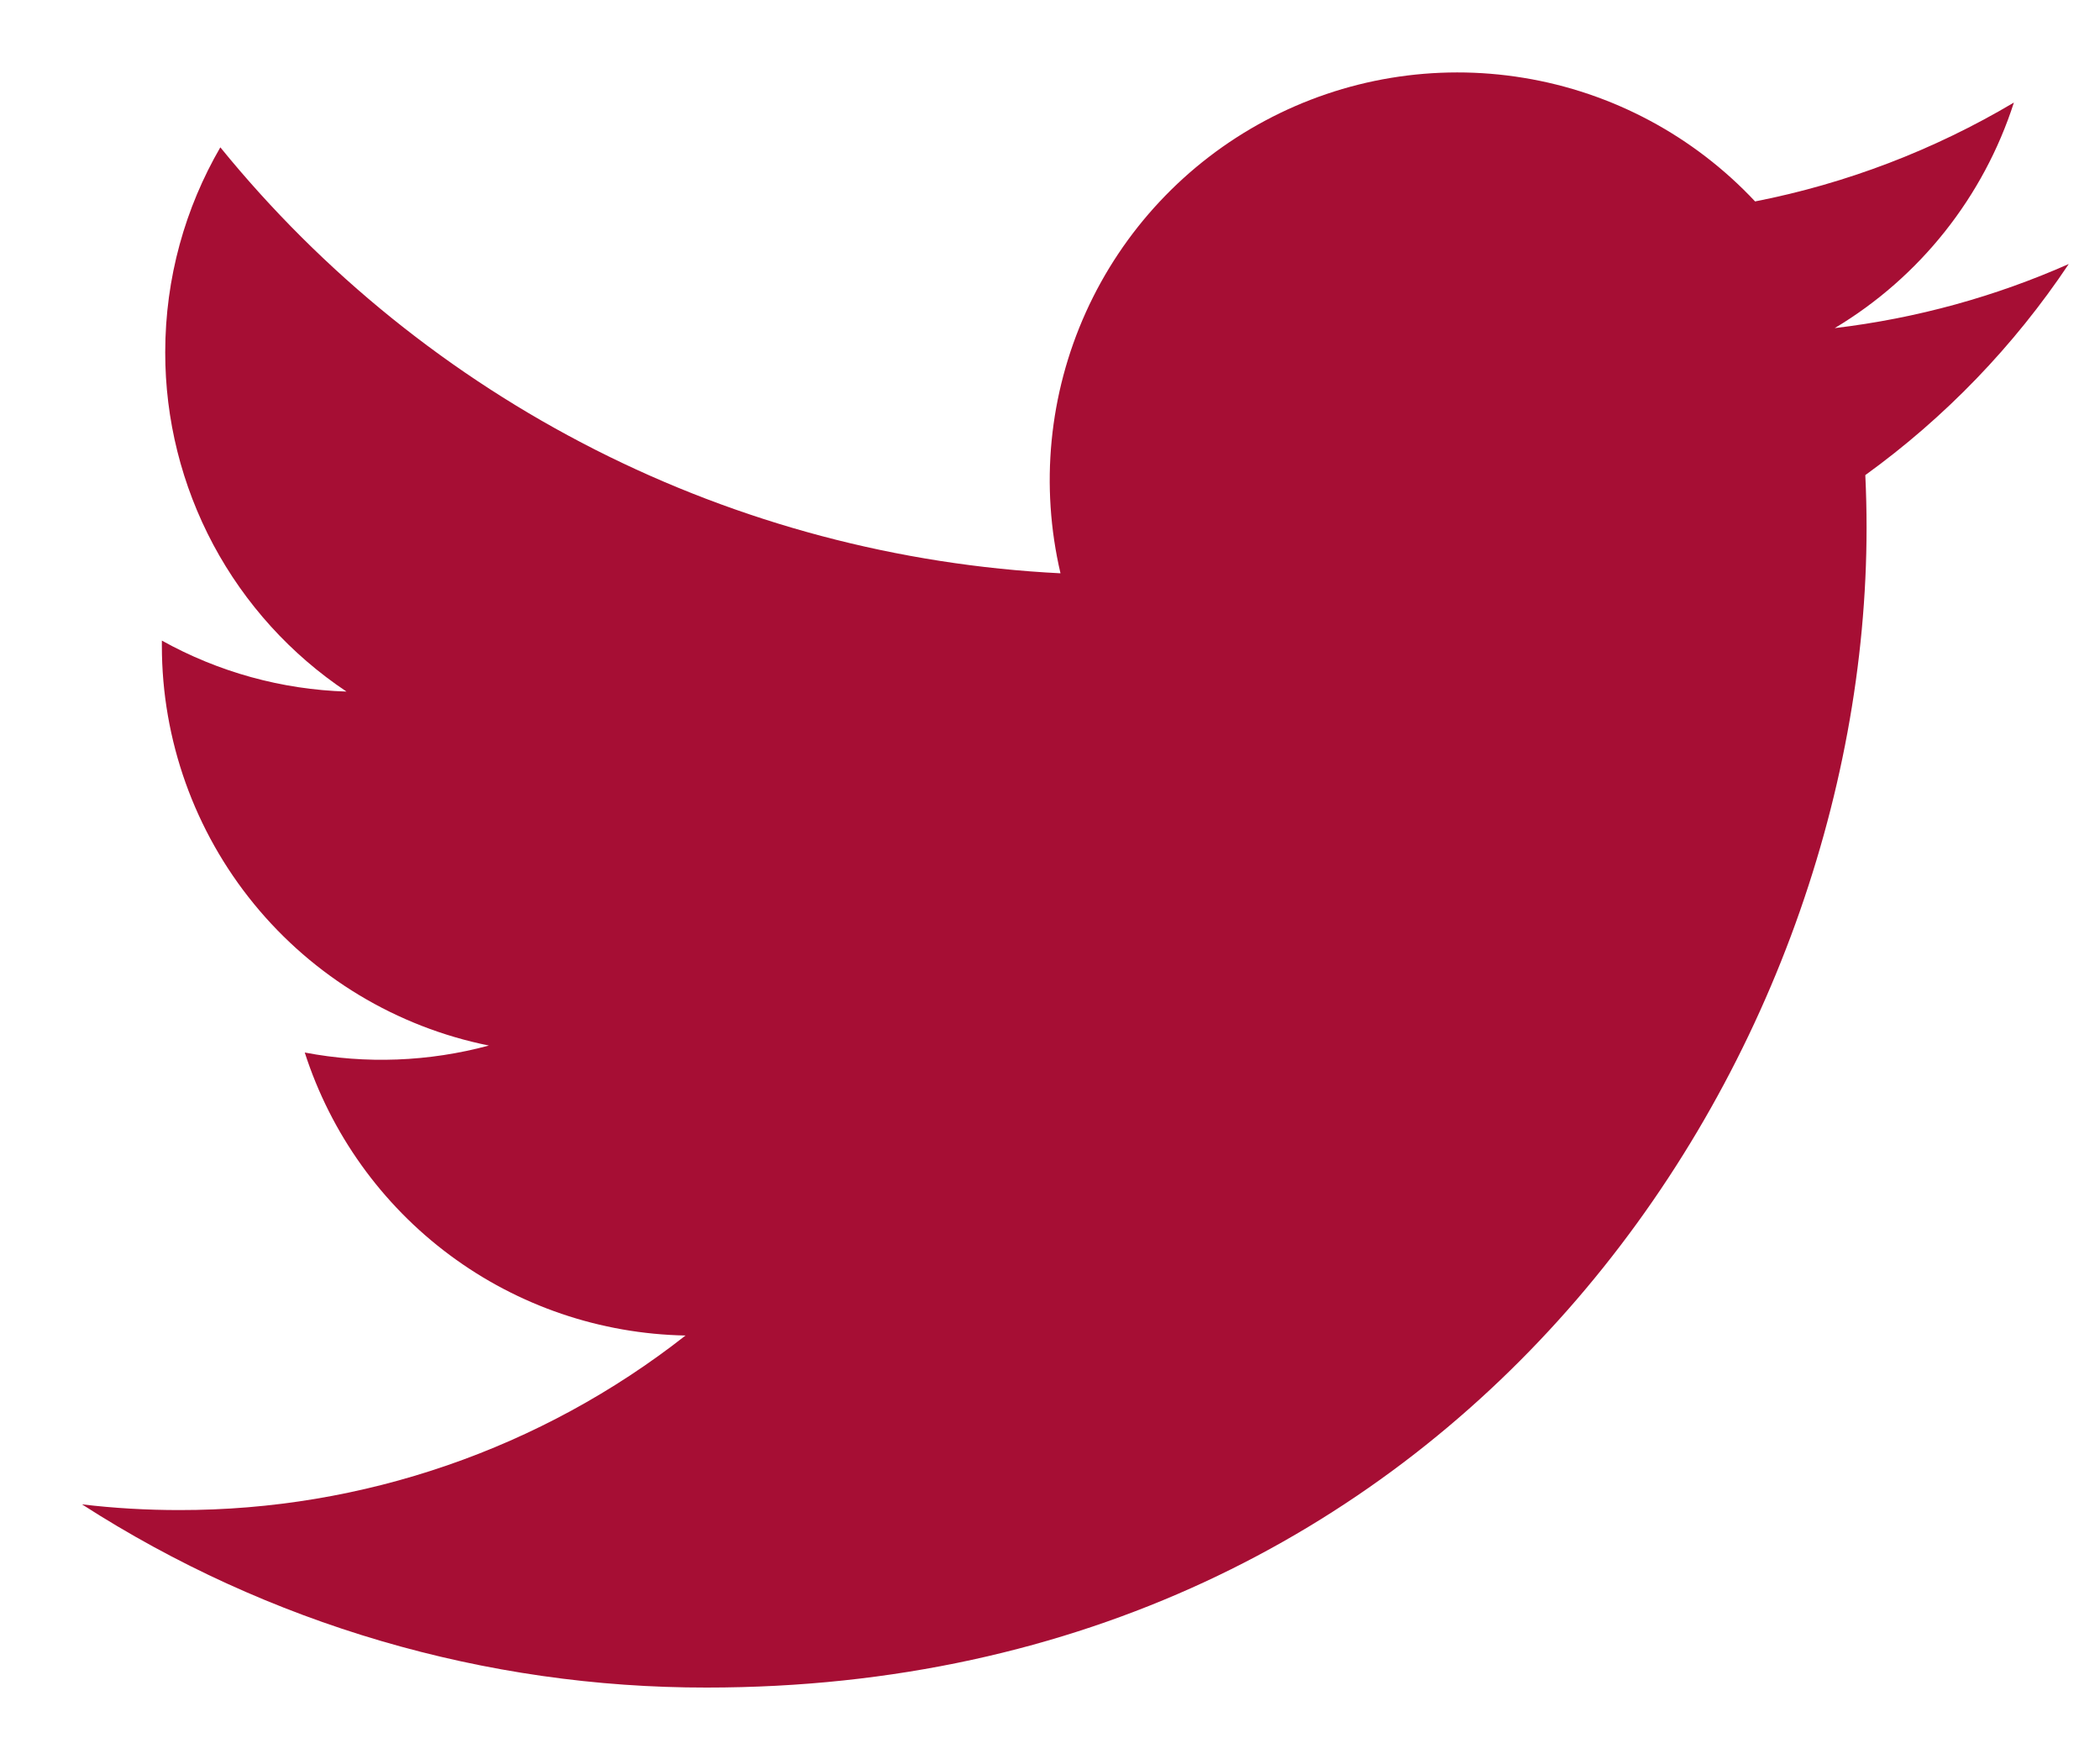 <svg width="25" height="21" viewBox="0 0 25 21" fill="none" xmlns="http://www.w3.org/2000/svg">
<path d="M24.628 3.143C23.758 3.528 22.824 3.789 21.842 3.906C22.855 3.3 23.613 2.345 23.975 1.221C23.023 1.786 21.981 2.185 20.894 2.398C20.163 1.618 19.195 1.1 18.14 0.927C17.085 0.753 16.002 0.932 15.06 1.437C14.117 1.941 13.367 2.743 12.927 3.717C12.487 4.692 12.381 5.784 12.625 6.825C10.695 6.728 8.808 6.227 7.085 5.353C5.362 4.479 3.842 3.253 2.623 1.754C2.206 2.473 1.967 3.306 1.967 4.194C1.966 4.993 2.163 5.779 2.539 6.484C2.916 7.189 3.461 7.79 4.125 8.233C3.354 8.209 2.601 8.001 1.927 7.626V7.689C1.927 8.809 2.315 9.895 3.024 10.762C3.734 11.63 4.721 12.225 5.82 12.447C5.105 12.64 4.356 12.669 3.628 12.53C3.938 13.494 4.542 14.338 5.355 14.942C6.167 15.546 7.149 15.88 8.161 15.899C6.443 17.248 4.32 17.98 2.134 17.977C1.747 17.977 1.361 17.955 0.976 17.909C3.194 19.336 5.776 20.093 8.414 20.09C17.341 20.09 22.221 12.696 22.221 6.283C22.221 6.075 22.216 5.865 22.206 5.656C23.155 4.97 23.975 4.12 24.626 3.146L24.628 3.143Z" fill="#A60E34"/>
</svg>
